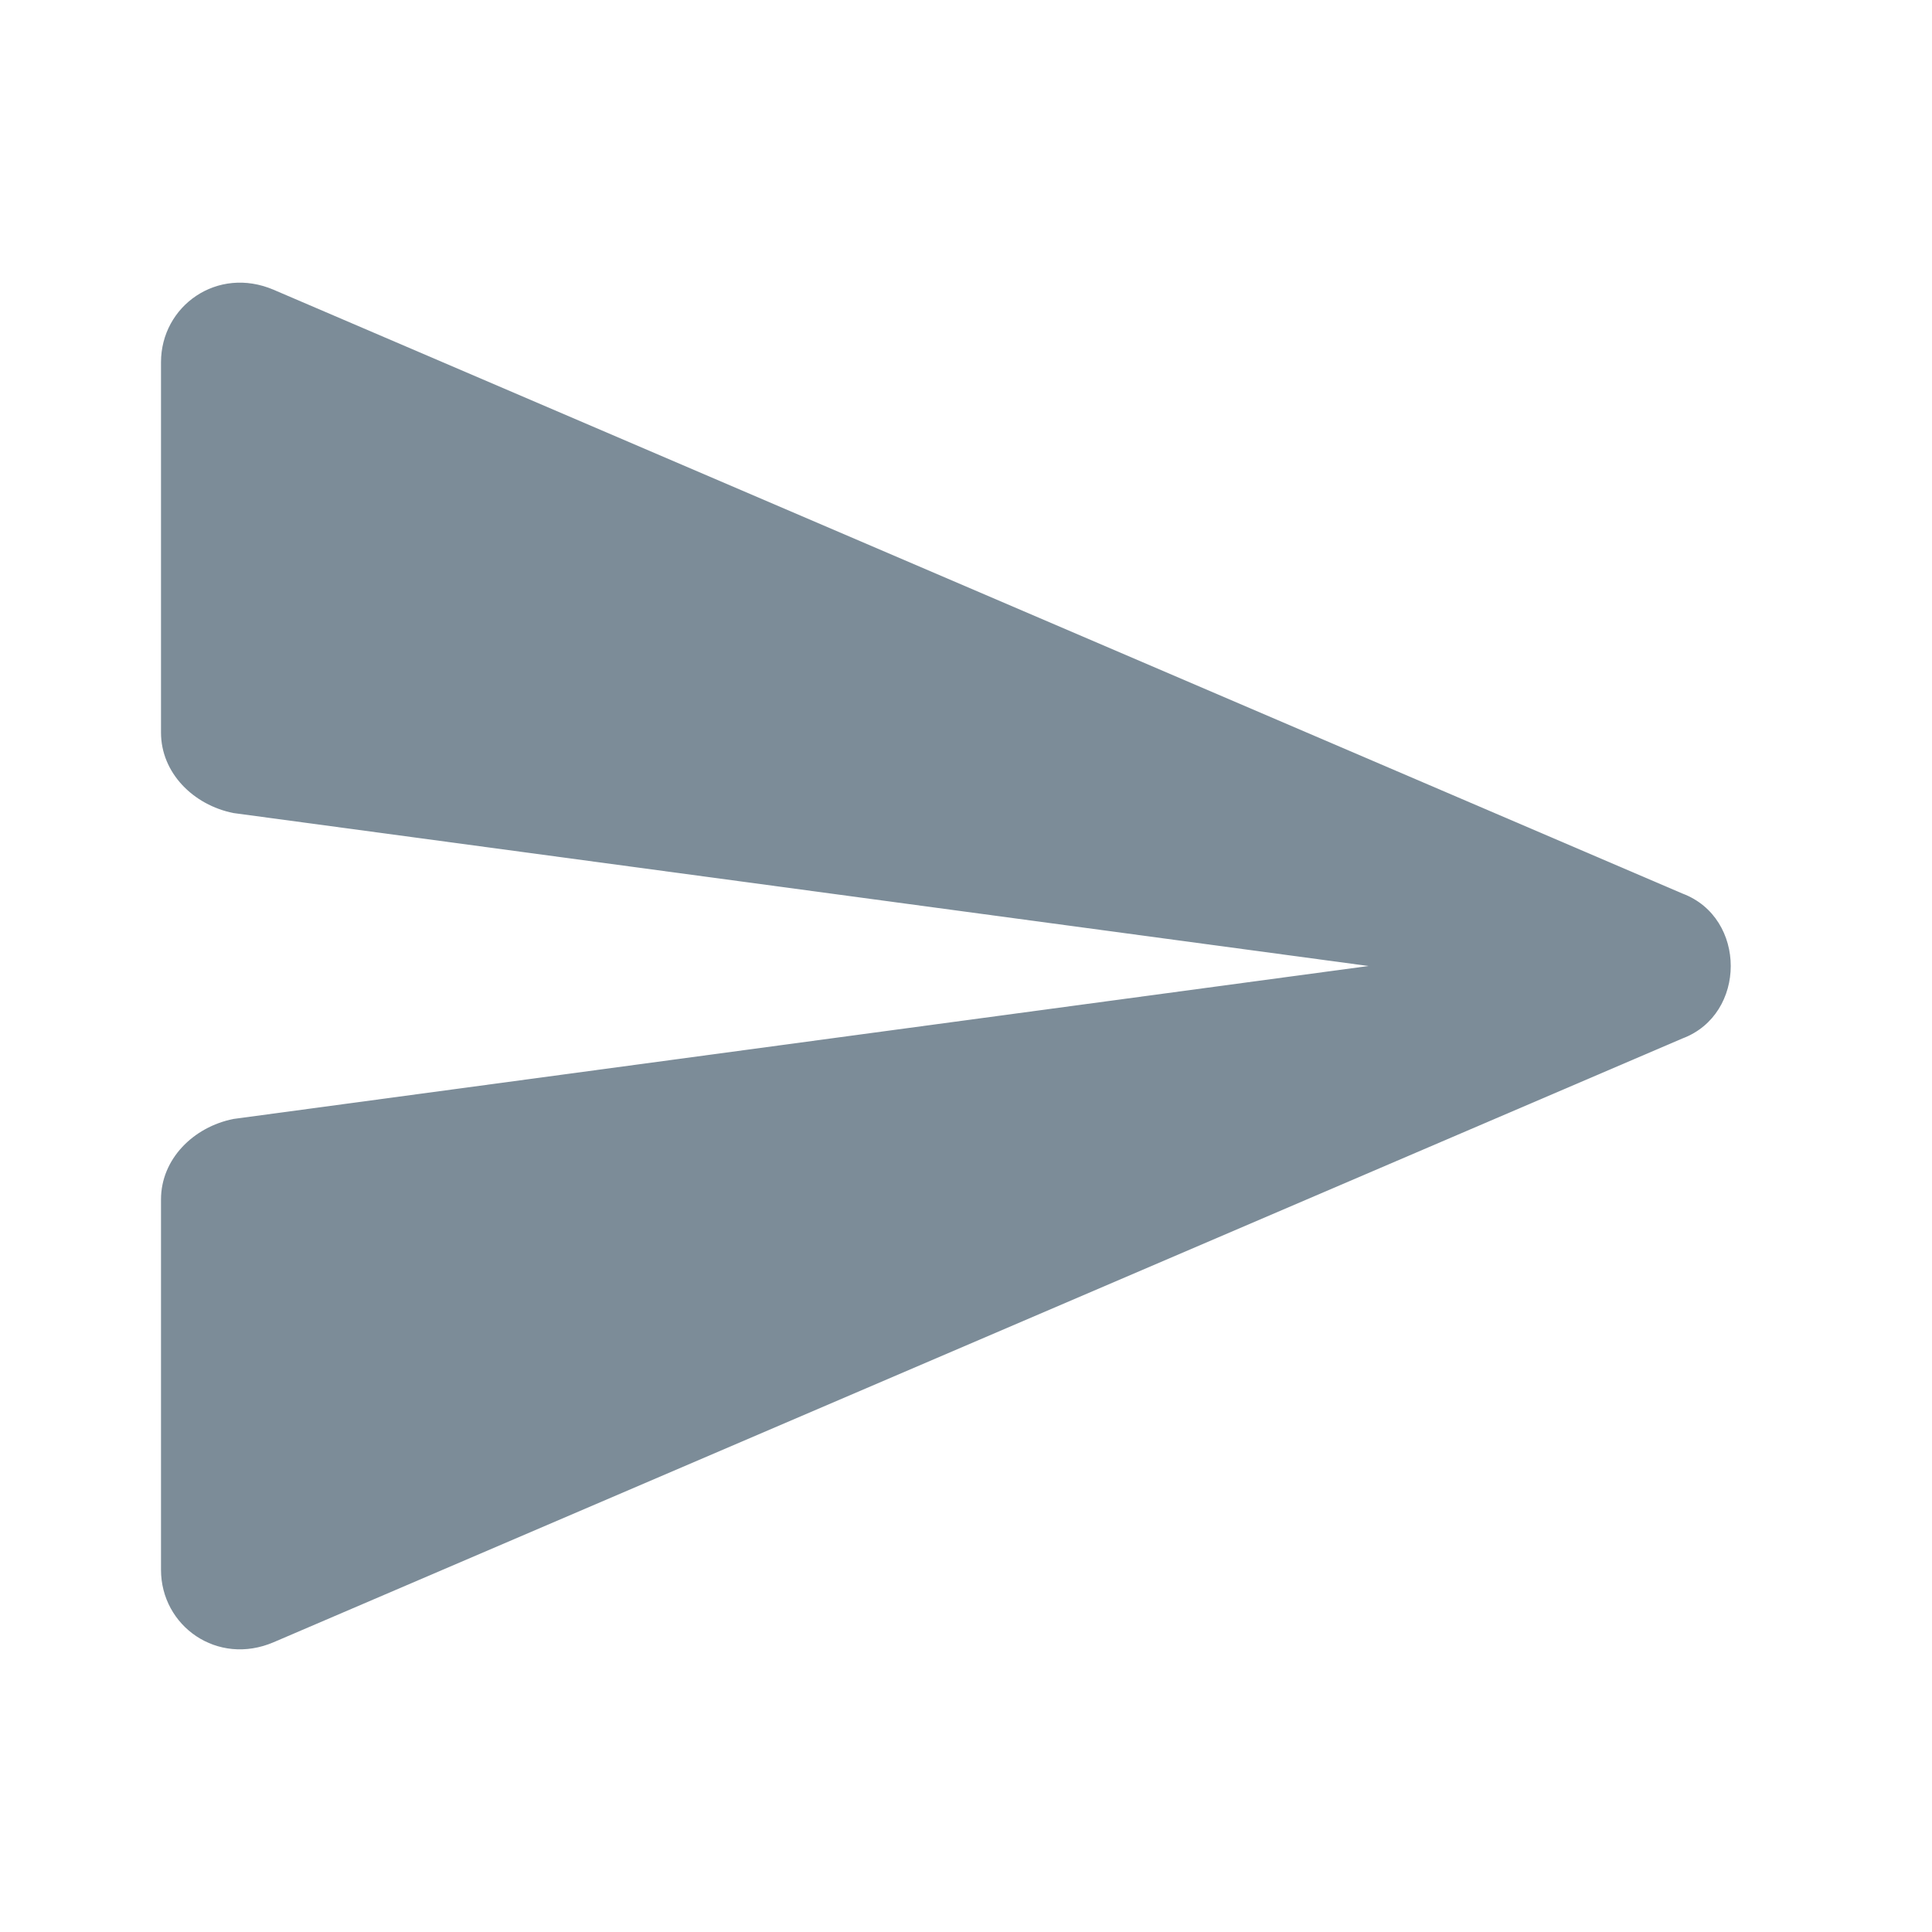 <?xml version="1.0" encoding="utf-8"?>
<!-- Generator: Adobe Illustrator 19.0.1, SVG Export Plug-In . SVG Version: 6.00 Build 0)  -->
<svg version="1.1" id="Capa_1" xmlns="http://www.w3.org/2000/svg" xmlns:xlink="http://www.w3.org/1999/xlink" x="0px" y="0px"
	 viewBox="-499 239 24 24" style="enable-background:new -499 239 24 24;" xml:space="preserve">
<style type="text/css">
	.st0{display:none;}
	.st1{fill:#7C8C98;}
</style>
<g id="Rounded_1_">
	<path class="st1" d="M-495.6,259.4l17.5-7.5c0.8-0.3,0.8-1.5,0-1.8l-17.5-7.5c-0.7-0.3-1.4,0.2-1.4,0.9l0,4.6c0,0.5,0.4,0.9,0.9,1
		l14.1,1.9l-14.1,1.9c-0.5,0.1-0.9,0.5-0.9,1l0,4.6C-497,259.2-496.3,259.7-495.6,259.4z"/>
</g>
</svg>
